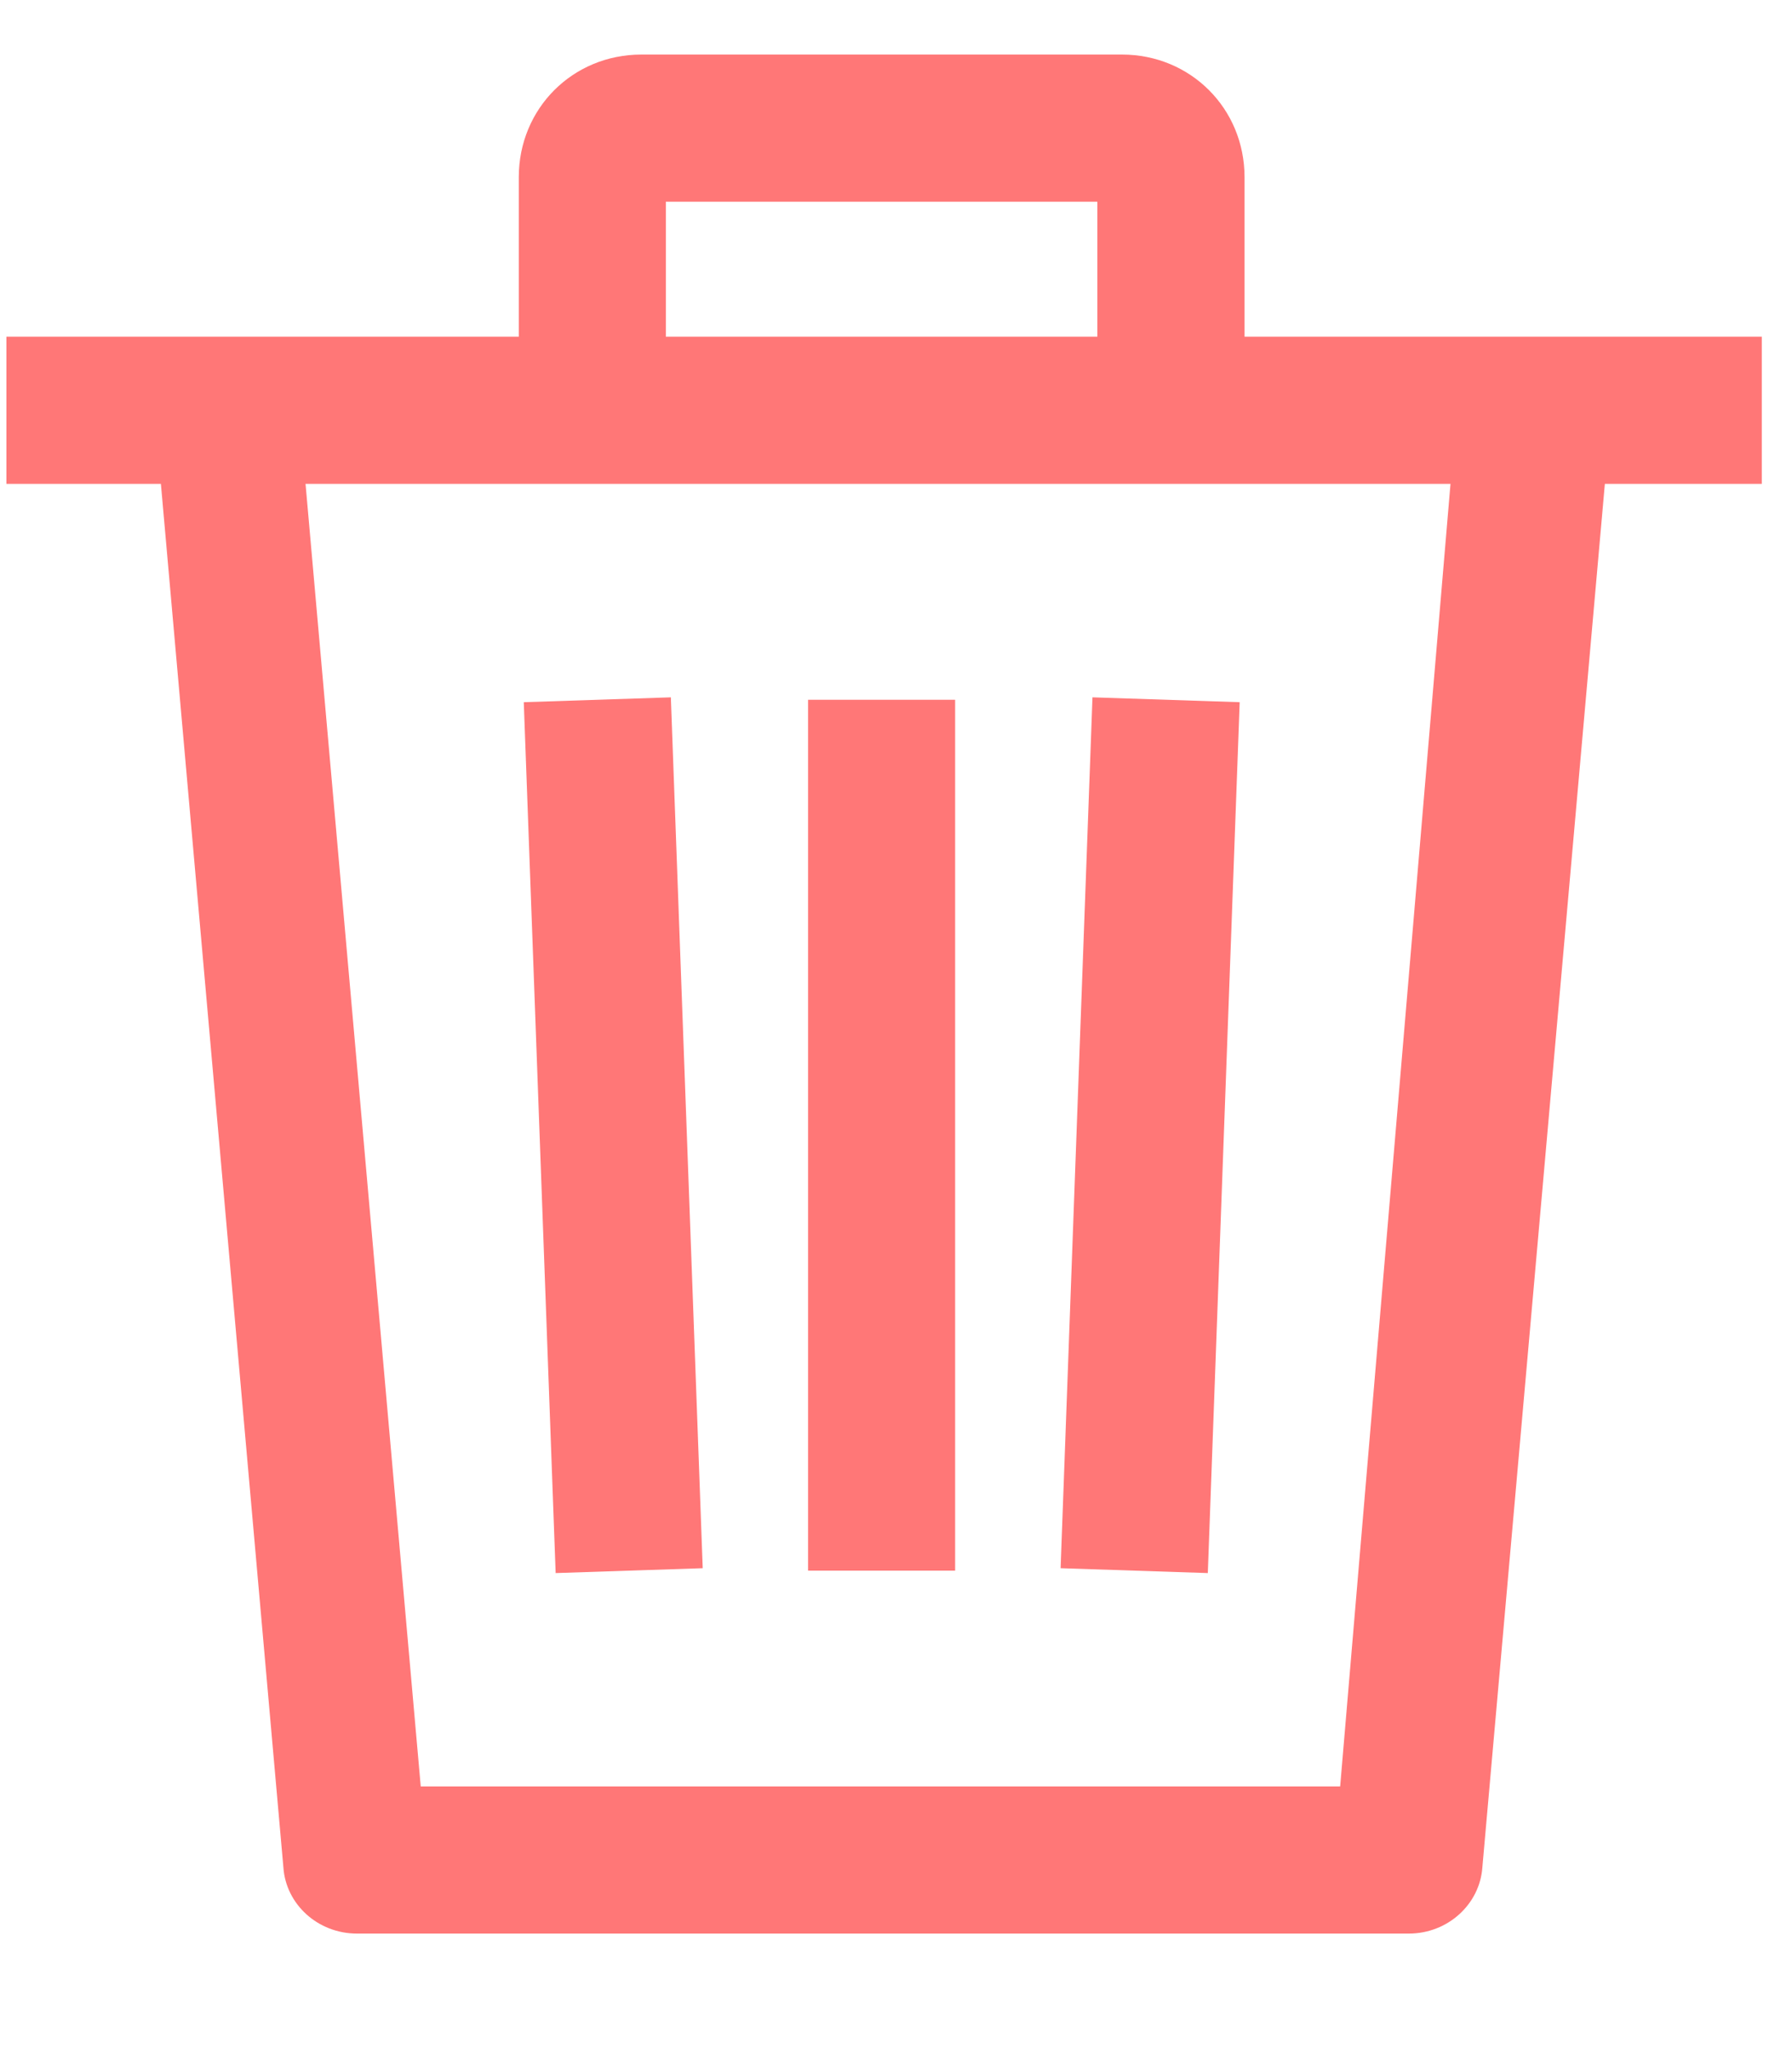 <svg width="14" height="16" viewBox="0 0 14 16" fill="none" xmlns="http://www.w3.org/2000/svg">
<path d="M9.723 2.629V1.384C9.723 0.847 9.301 0.426 8.765 0.426H5.011C4.474 0.426 4.053 0.847 4.053 1.384V2.629H0.05V3.778H1.257L2.214 14.581C2.233 14.868 2.482 15.098 2.789 15.098H11.006C11.312 15.098 11.561 14.868 11.581 14.581L12.538 3.778H13.764V2.629H9.723ZM5.202 1.575H8.573V2.629H5.202V1.575ZM10.47 13.949H3.287L2.387 3.778H11.332L10.47 13.949Z" fill="#FF7777"/>
<path d="M9.685 5.483L8.535 5.445L8.286 12.245L9.436 12.283L9.685 5.483Z" fill="#FF7777"/>
<path d="M5.49 12.245L5.241 5.445L4.092 5.483L4.341 12.283L5.49 12.245Z" fill="#FF7777"/>
<path d="M7.462 5.464H6.313V12.264H7.462V5.464Z" fill="#FF7777"/>
</svg>
